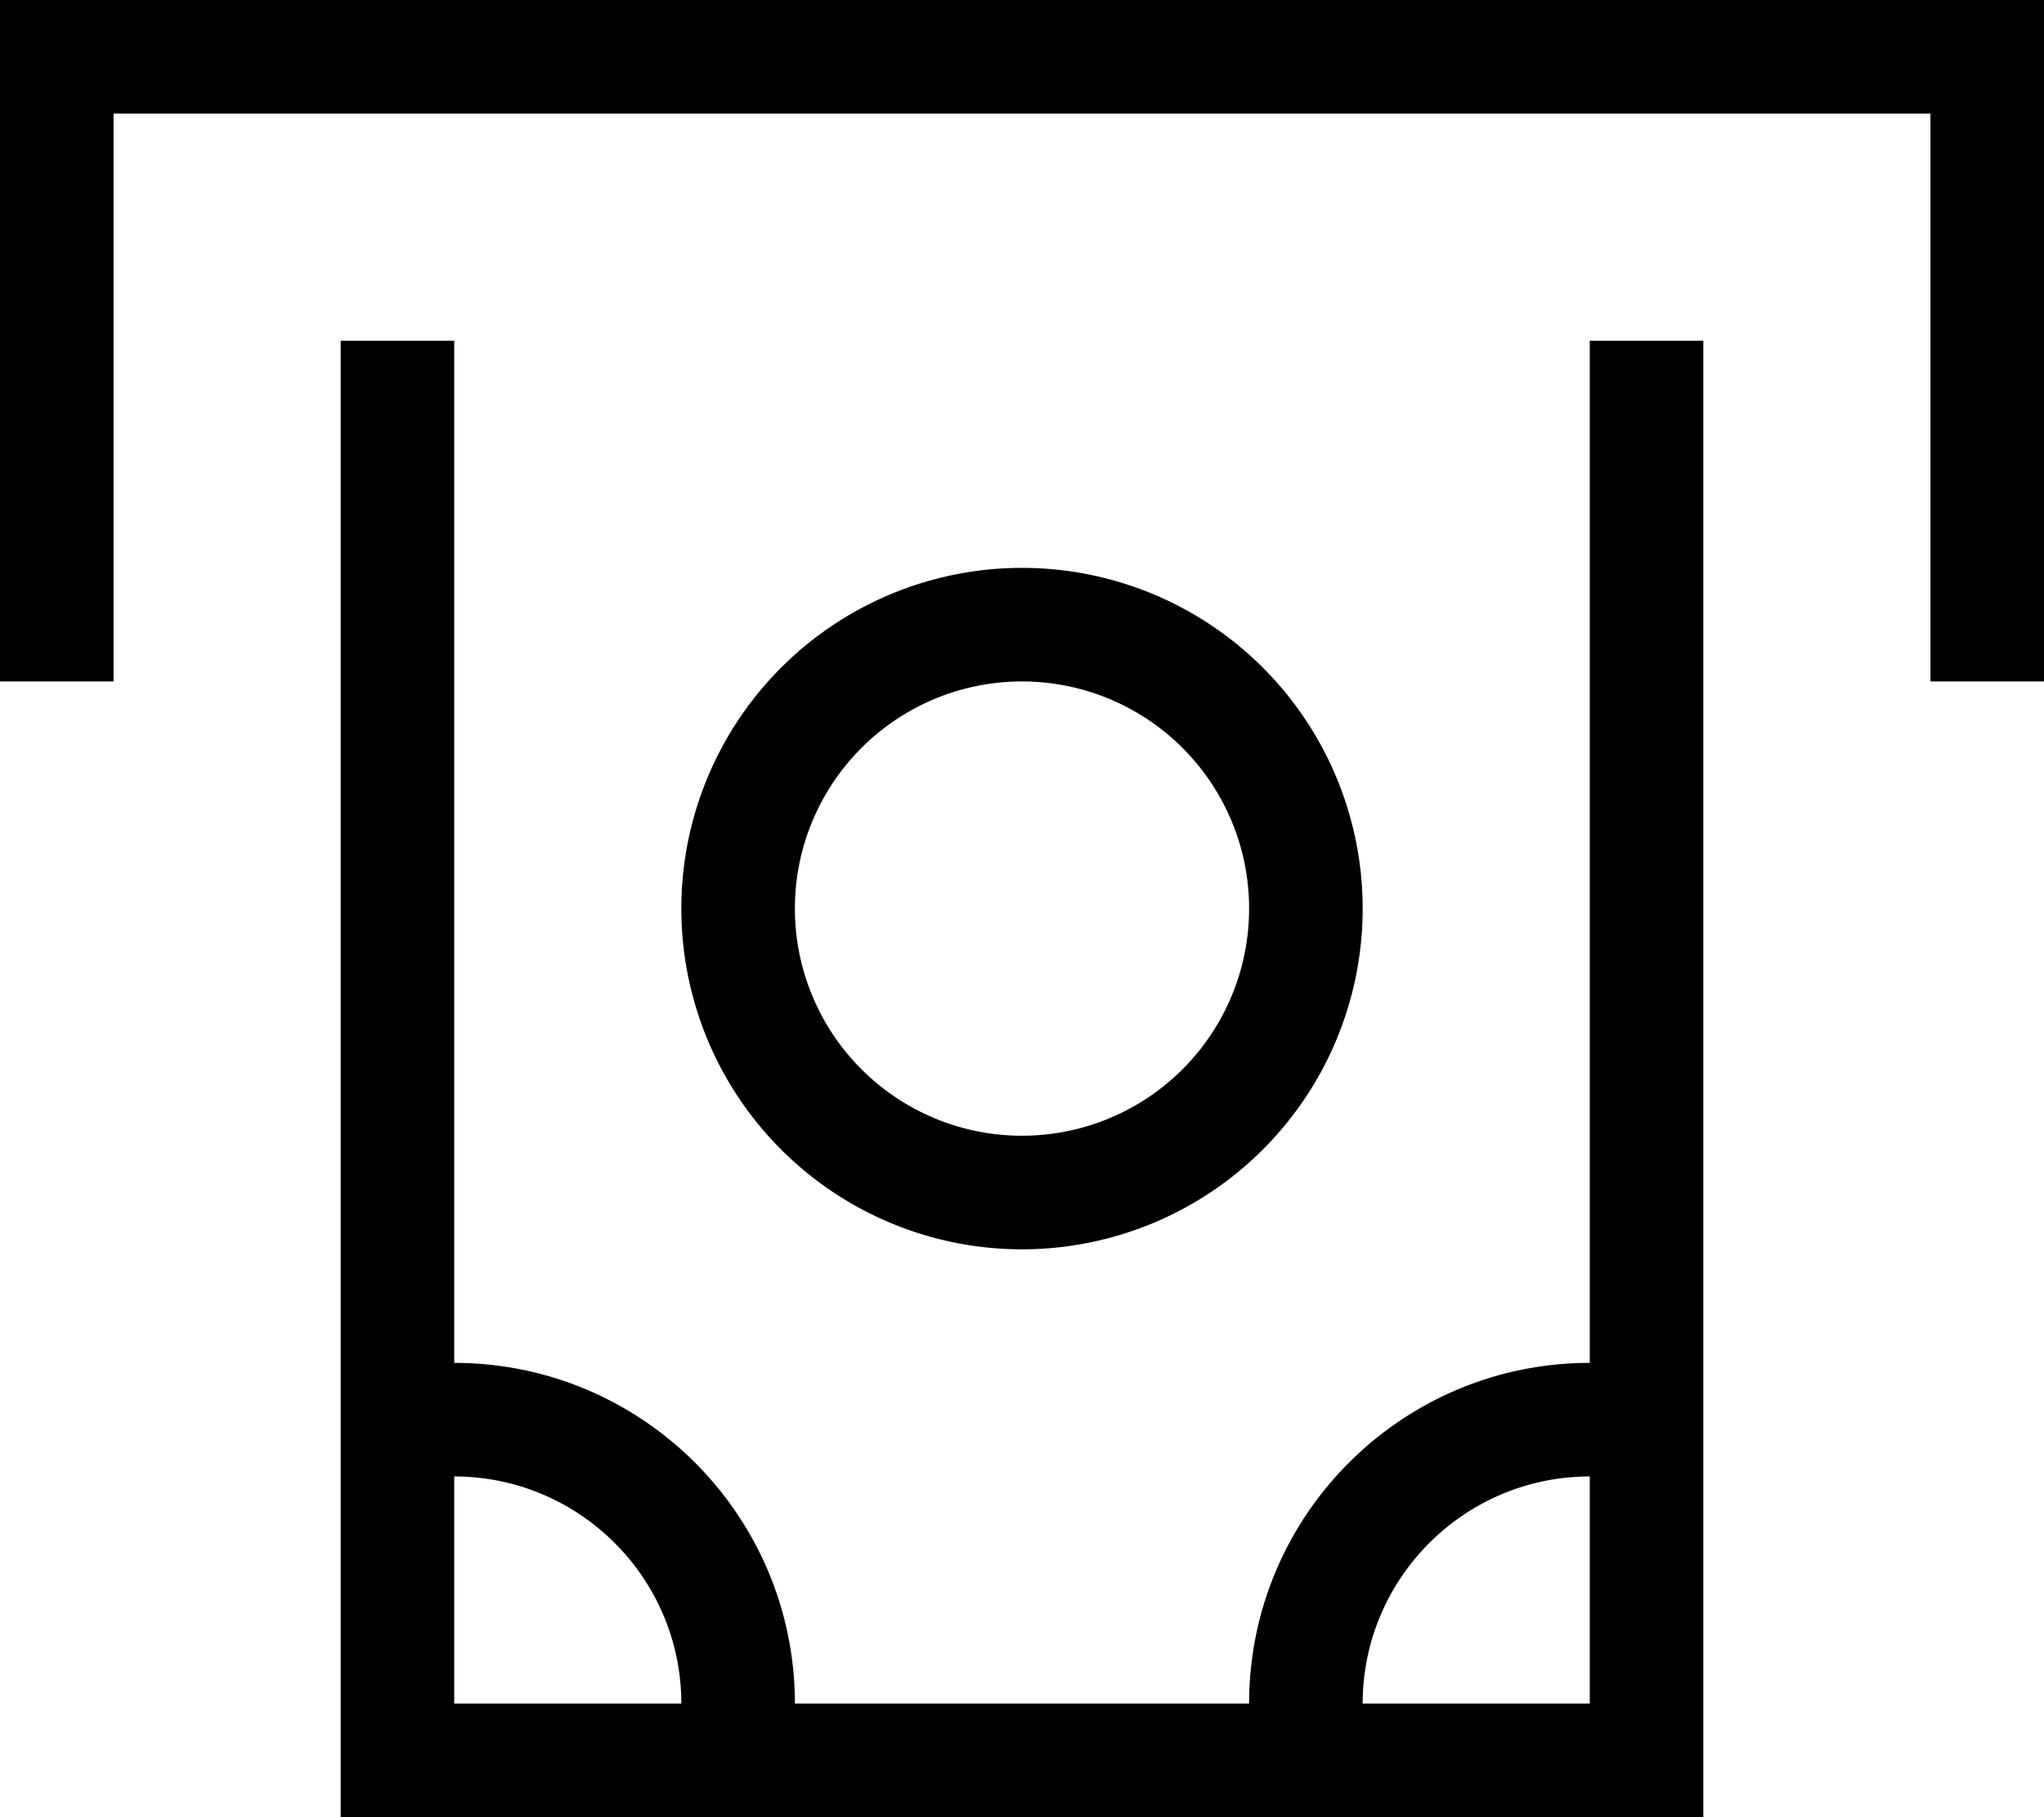 <svg xmlns="http://www.w3.org/2000/svg" viewBox="0 0 576 512"><!--! Font Awesome Pro 7.1.0 by @fontawesome - https://fontawesome.com License - https://fontawesome.com/license (Commercial License) Copyright 2025 Fonticons, Inc. --><path fill="currentColor" d="M0 0l576 0 0 192-32 0 0-160-512 0 0 160-32 0 0-192zM448 480l0-64c-35.3 0-64 28.7-64 64l64 0zm-96 0c0-53 43-96 96-96l0-288 32 0 0 416-384 0 0-416 32 0 0 288c53 0 96 43 96 96l128 0zm-160 0c0-35.3-28.7-64-64-64l0 64 64 0zm96-160a64 64 0 1 0 0-128 64 64 0 1 0 0 128zm0-160a96 96 0 1 1 0 192 96 96 0 1 1 0-192z"/></svg>